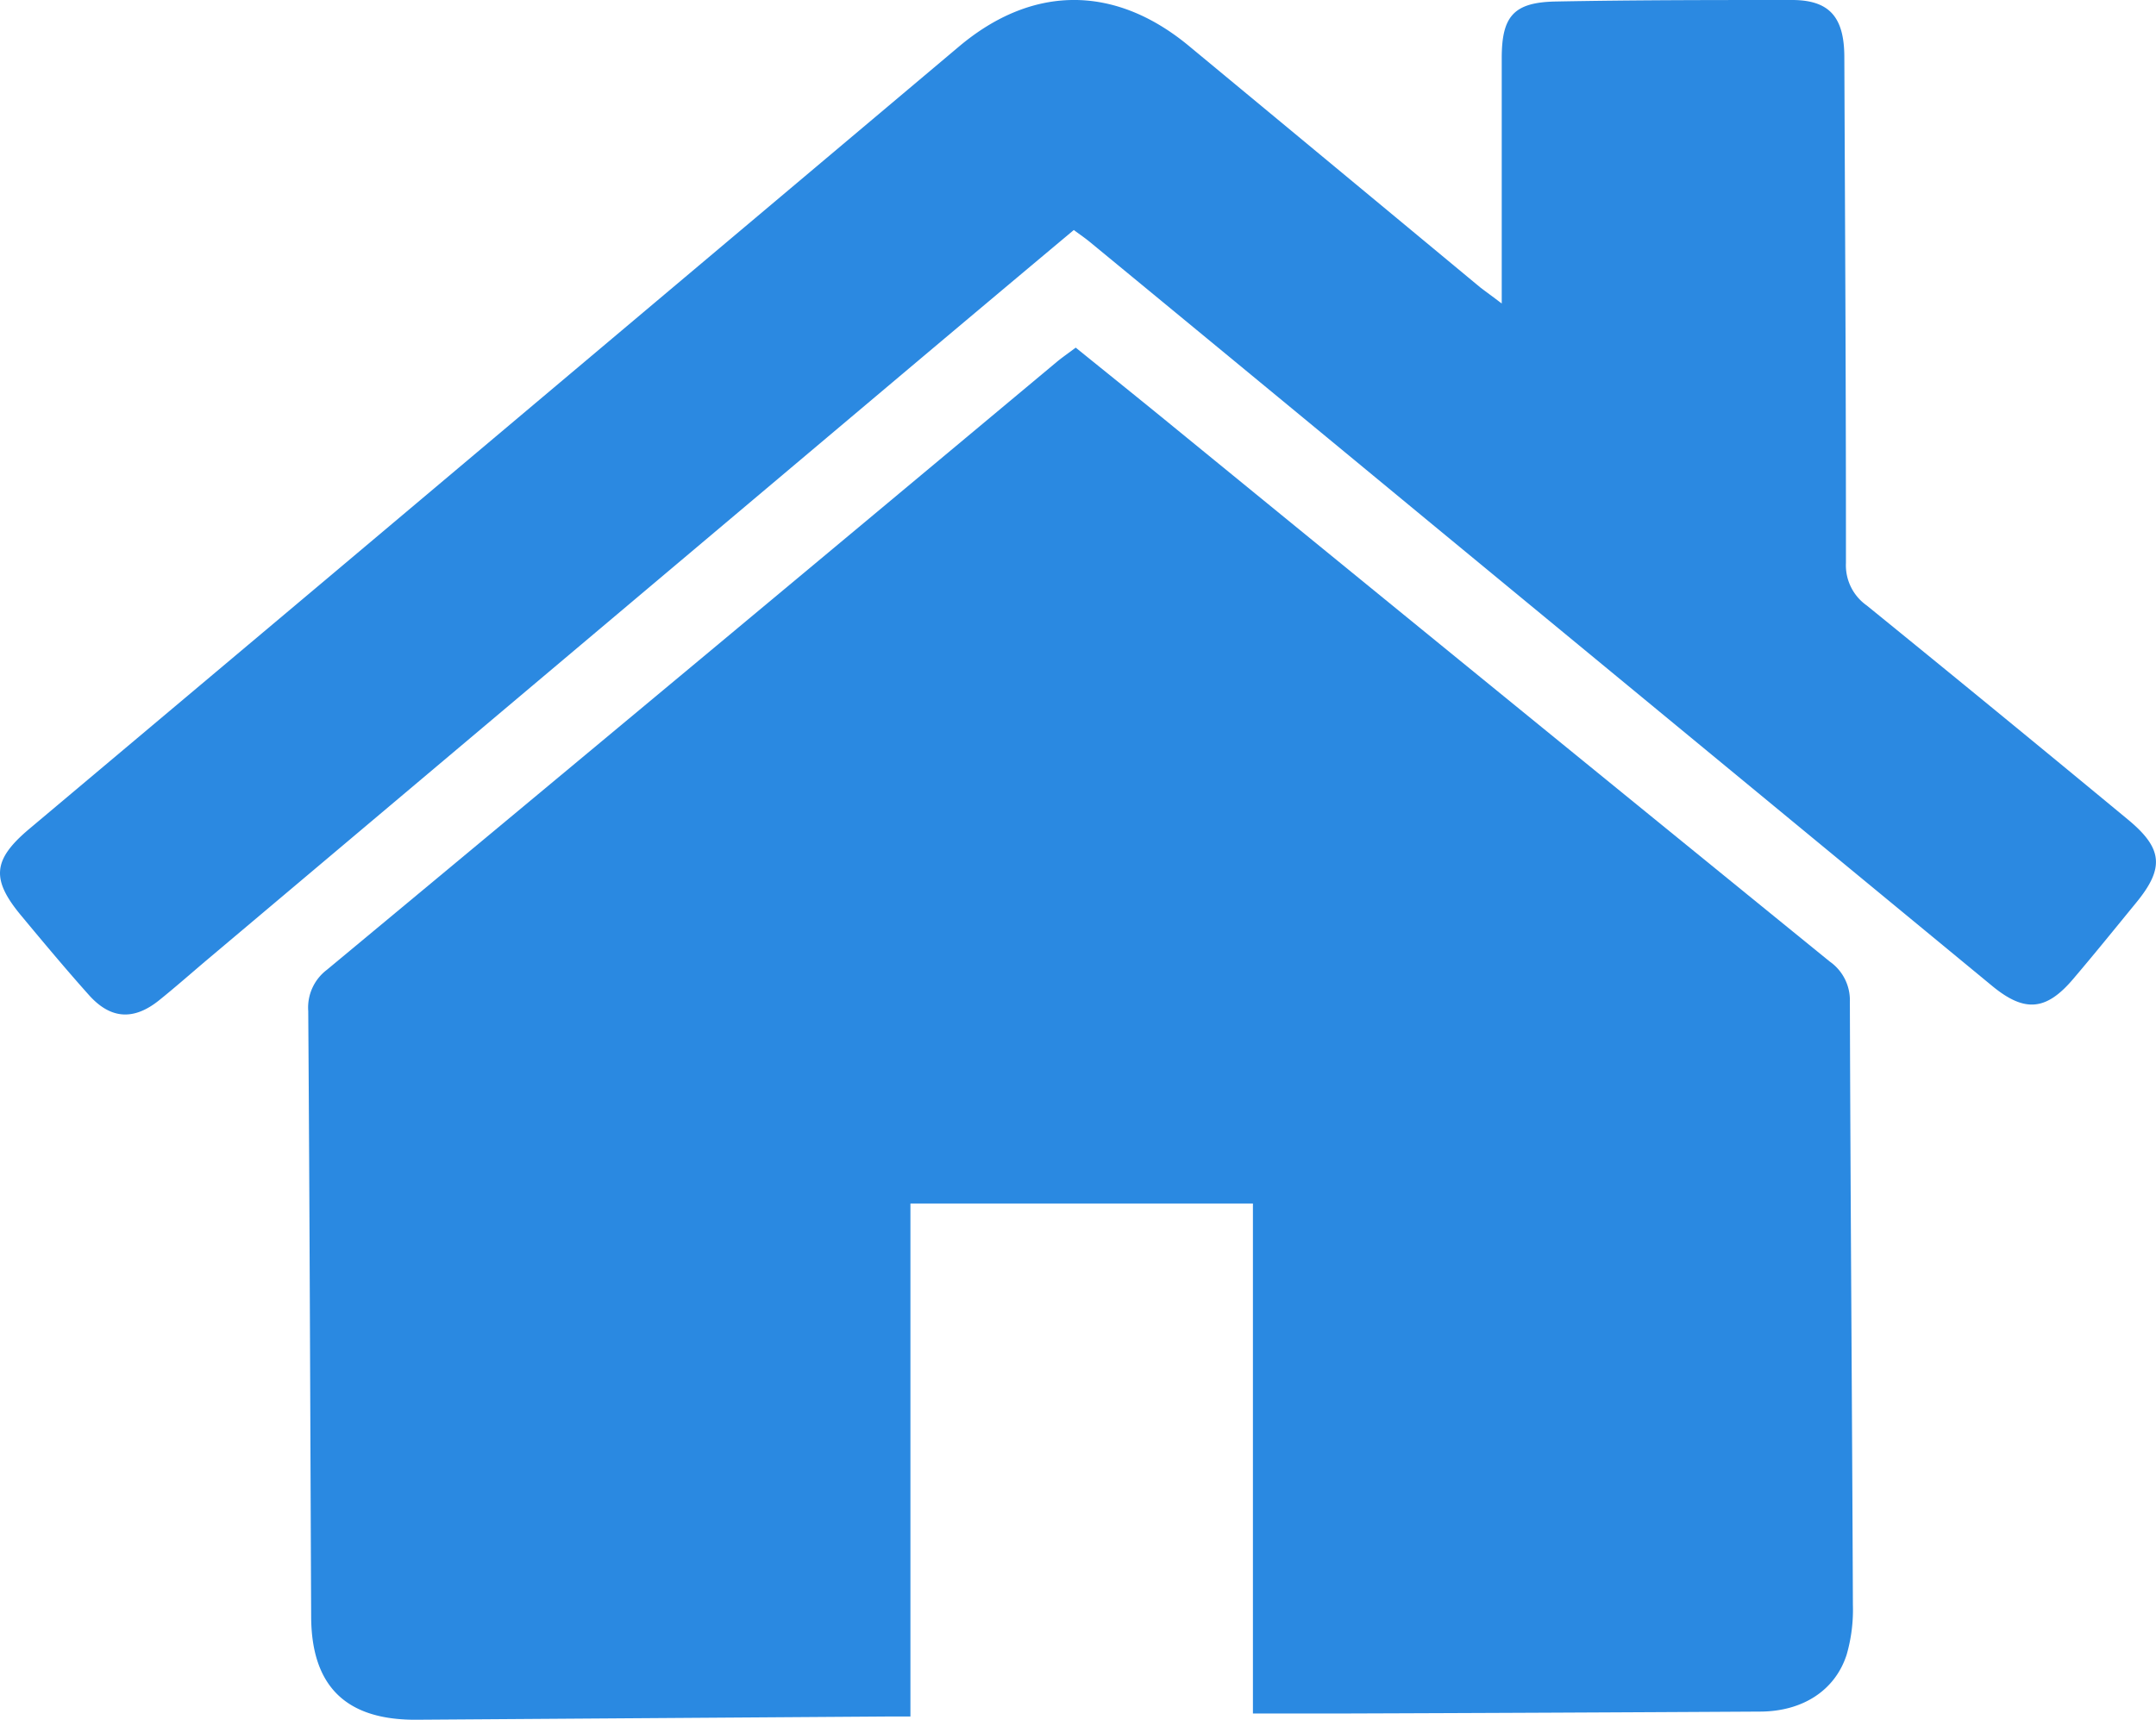 <svg xmlns="http://www.w3.org/2000/svg" viewBox="0 0 214.03 170.77"><defs><style>.cls-1{fill:#2a89e1;}.cls-2{fill:#2b89e1;}</style></defs><g id="Layer_2" data-name="Layer 2"><g id="Layer_1-2" data-name="Layer 1"><path class="cls-1" d="M106.79,34.52c3.26,2.64,6.49,5.23,9.69,7.85Q149,68.94,181.64,95.48a4.69,4.69,0,0,1,2,4c.06,20,.22,39.92.3,59.88a16.1,16.1,0,0,1-.62,4.95c-1.15,3.57-4.39,5.63-8.56,5.65q-20.59.12-41.2.19h-9.18V119.51h-34v50.94H87.92l-46.71.32c-6.88,0-10.3-3.34-10.32-10.25-.09-20-.15-40.08-.29-60.12a4.7,4.7,0,0,1,1.84-4.09q36.29-30.15,72.5-60.4C105.49,35.46,106.07,35.06,106.79,34.52Z"/><path class="cls-2" d="M149.08,30.14V5.76c0-4.16,1.2-5.53,5.35-5.61C162.25,0,170.07,0,177.89,0c3.7,0,5.18,1.68,5.2,5.61.07,16.76.17,33.53.16,50.29a4.88,4.88,0,0,0,2.06,4.22q13,10.56,25.92,21.25c3.49,2.88,3.65,4.83.83,8.27-2.07,2.53-4.13,5.08-6.25,7.57-2.67,3.15-4.8,3.35-8,.73l-55.78-46Q125.16,38,108.23,24.06c-.48-.4-1-.75-1.63-1.22Q98.05,30,89.54,37.17l-68.82,58c-1.65,1.39-3.26,2.82-4.94,4.17-2.5,2-4.79,1.88-6.94-.52S4.37,93.65,2.17,91c-3.07-3.66-2.92-5.6.7-8.66L32.73,57.23,95.19,4.63c7.28-6.14,15.44-6.18,22.81-.09q14.49,12,28.95,24C147.55,29,148.18,29.45,149.08,30.14Z"/></g></g></svg>